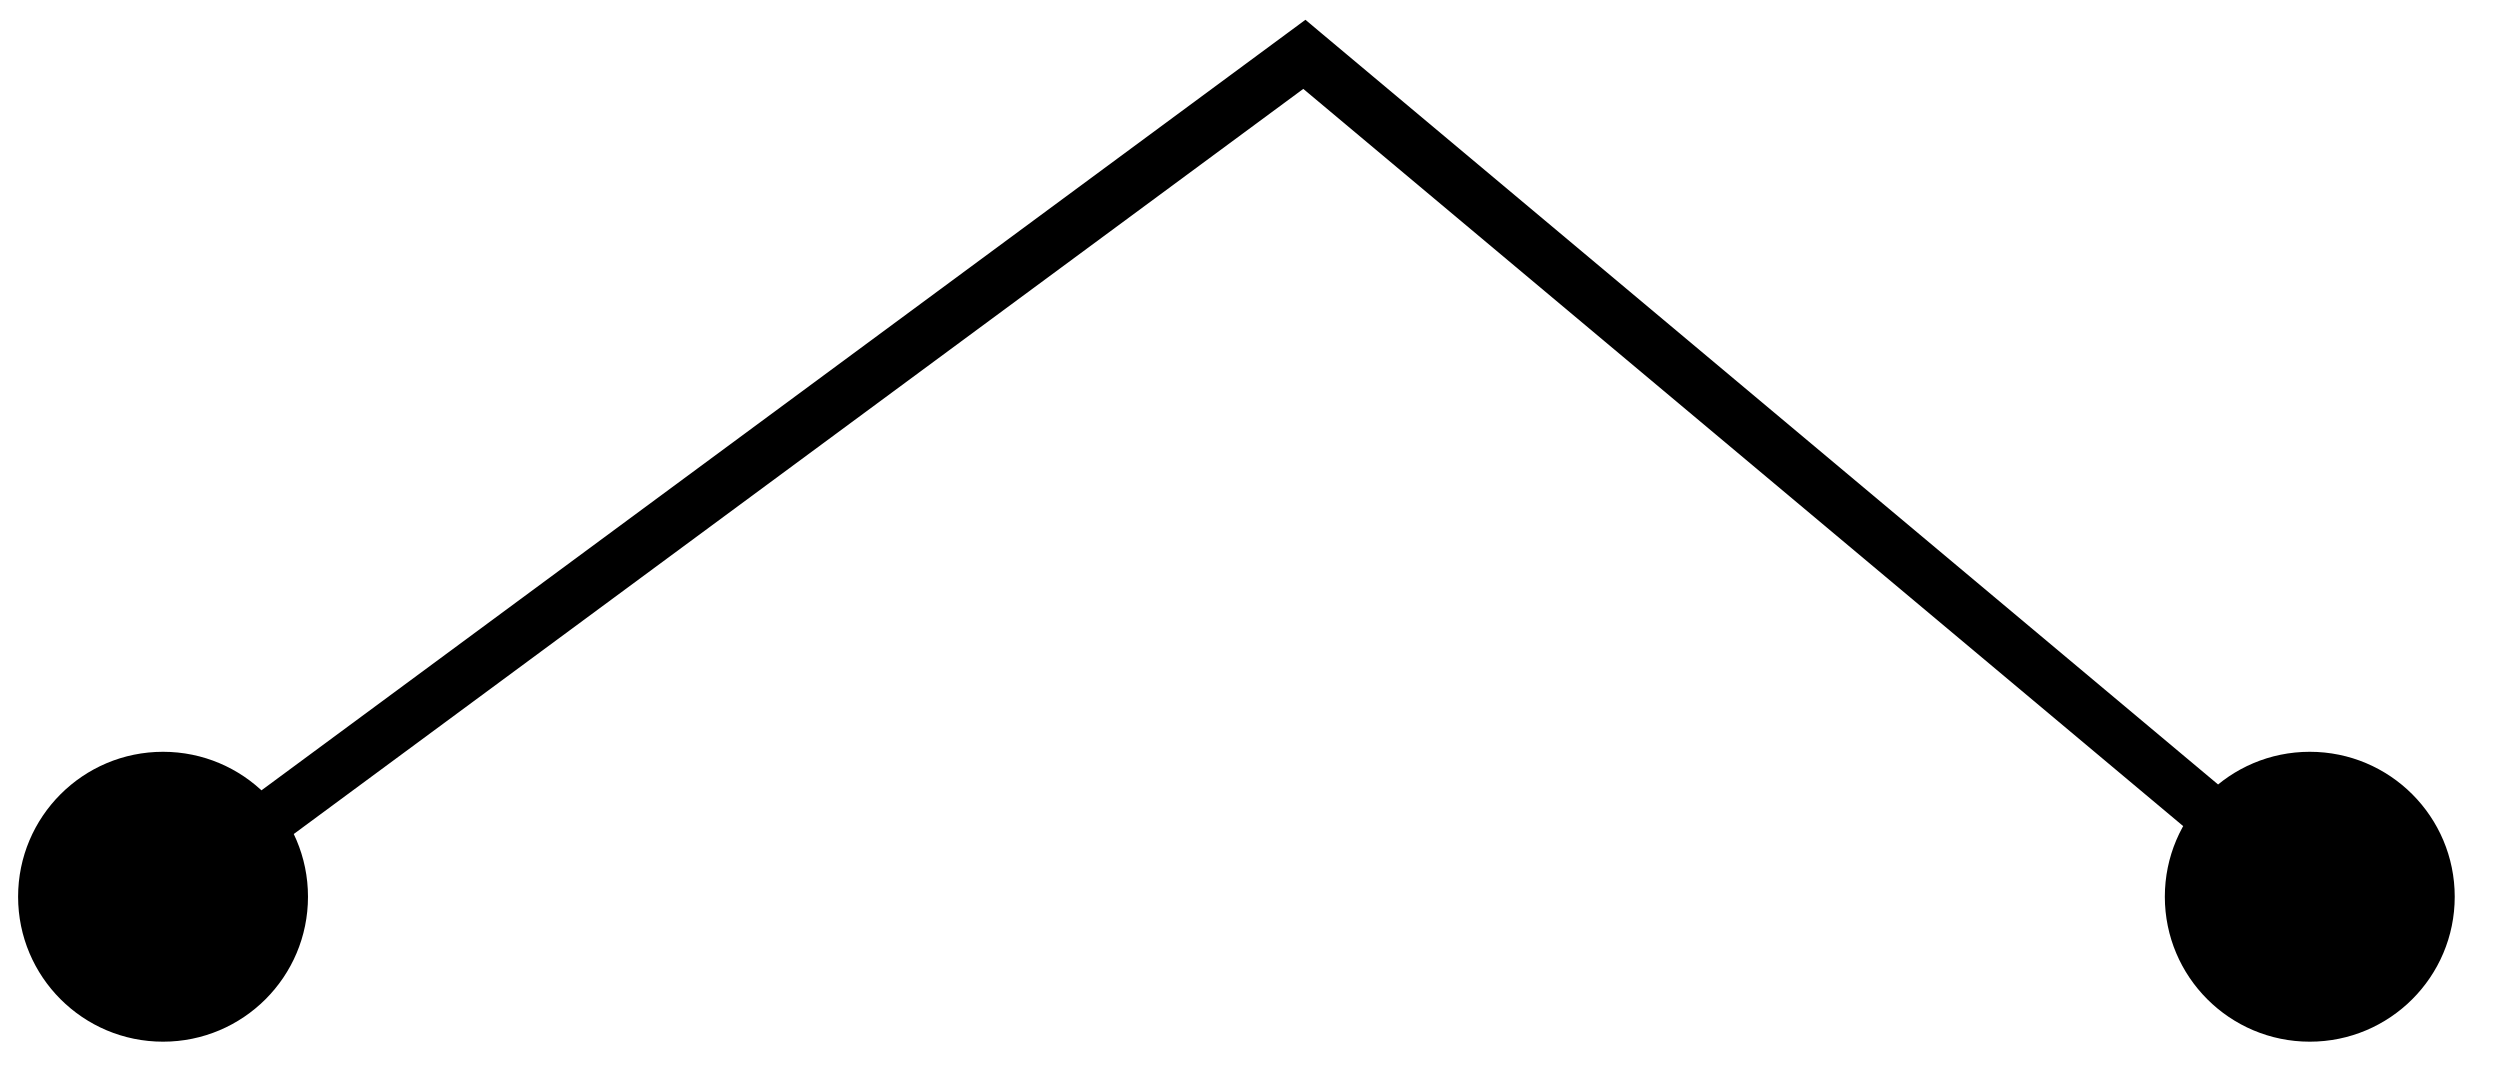 <svg width="46" height="20" viewBox="0 0 46 20" fill="none" xmlns="http://www.w3.org/2000/svg">
<path d="M0.333 16.5C0.333 17.973 1.527 19.167 3 19.167C4.473 19.167 5.667 17.973 5.667 16.5C5.667 15.027 4.473 13.833 3 13.833C1.527 13.833 0.333 15.027 0.333 16.5ZM24 1L24.321 0.617L24.02 0.364L23.703 0.598L24 1ZM39.833 16.5C39.833 17.973 41.027 19.167 42.5 19.167C43.973 19.167 45.167 17.973 45.167 16.5C45.167 15.027 43.973 13.833 42.5 13.833C41.027 13.833 39.833 15.027 39.833 16.5ZM3.297 16.902L24.297 1.402L23.703 0.598L2.703 16.098L3.297 16.902ZM23.679 1.383L42.179 16.883L42.821 16.117L24.321 0.617L23.679 1.383Z" fill="black"/>
</svg>

